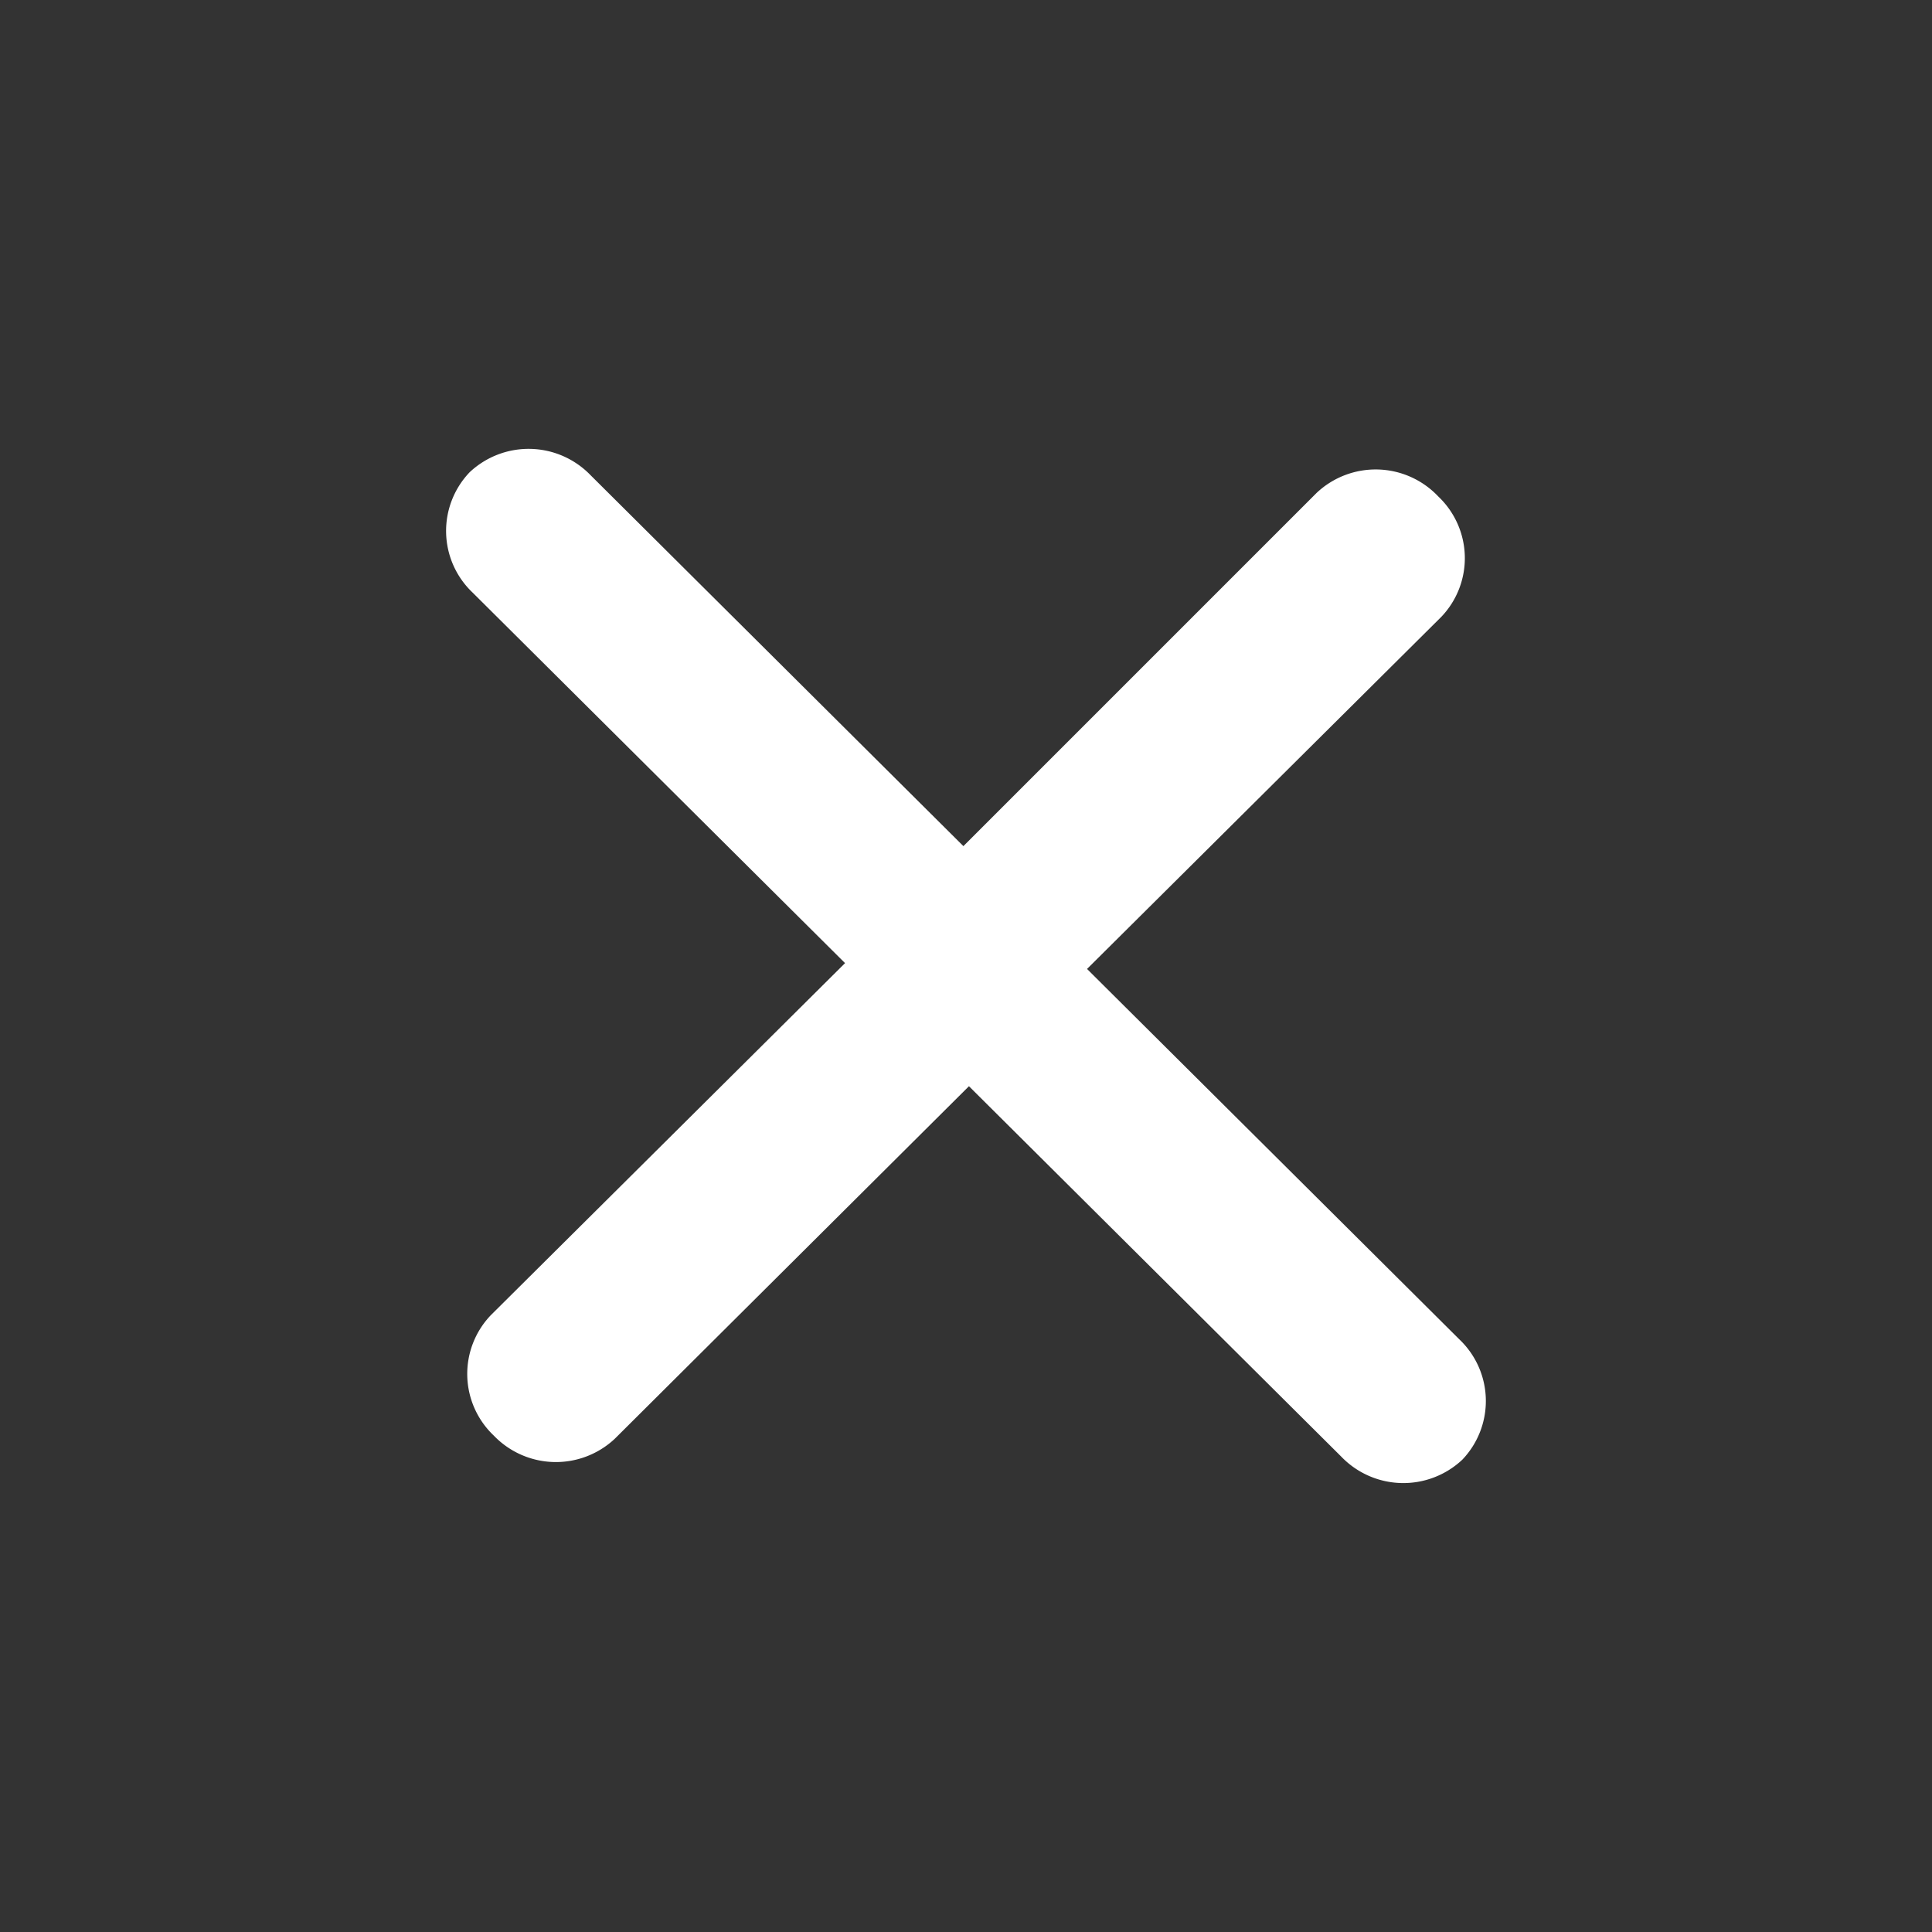 <svg xmlns="http://www.w3.org/2000/svg" width="10.077" height="10.077" viewBox="0 0 10.077 10.077">
    <rect x="0" y="0" width="10.077" height="10.077" fill="#333333" stroke="none"/>
    <g data-name="그룹 112">
        <path data-name="패스 98" d="M3.662 0a.443.443 0 0 1 .455.433l-.008 2.605 2.739-.007a.443.443 0 0 1 .455.433.449.449 0 0 1-.458.435l-2.739.007L4.1 6.512a.449.449 0 0 1-.458.435.443.443 0 0 1-.455-.433l.008-2.605-2.74.007A.443.443 0 0 1 0 3.483a.449.449 0 0 1 .458-.435L3.2 3.041V.435A.449.449 0 0 1 3.662 0z" transform="rotate(45 2.456 5.93)" style="fill:#fff"/>
    </g>
</svg>
